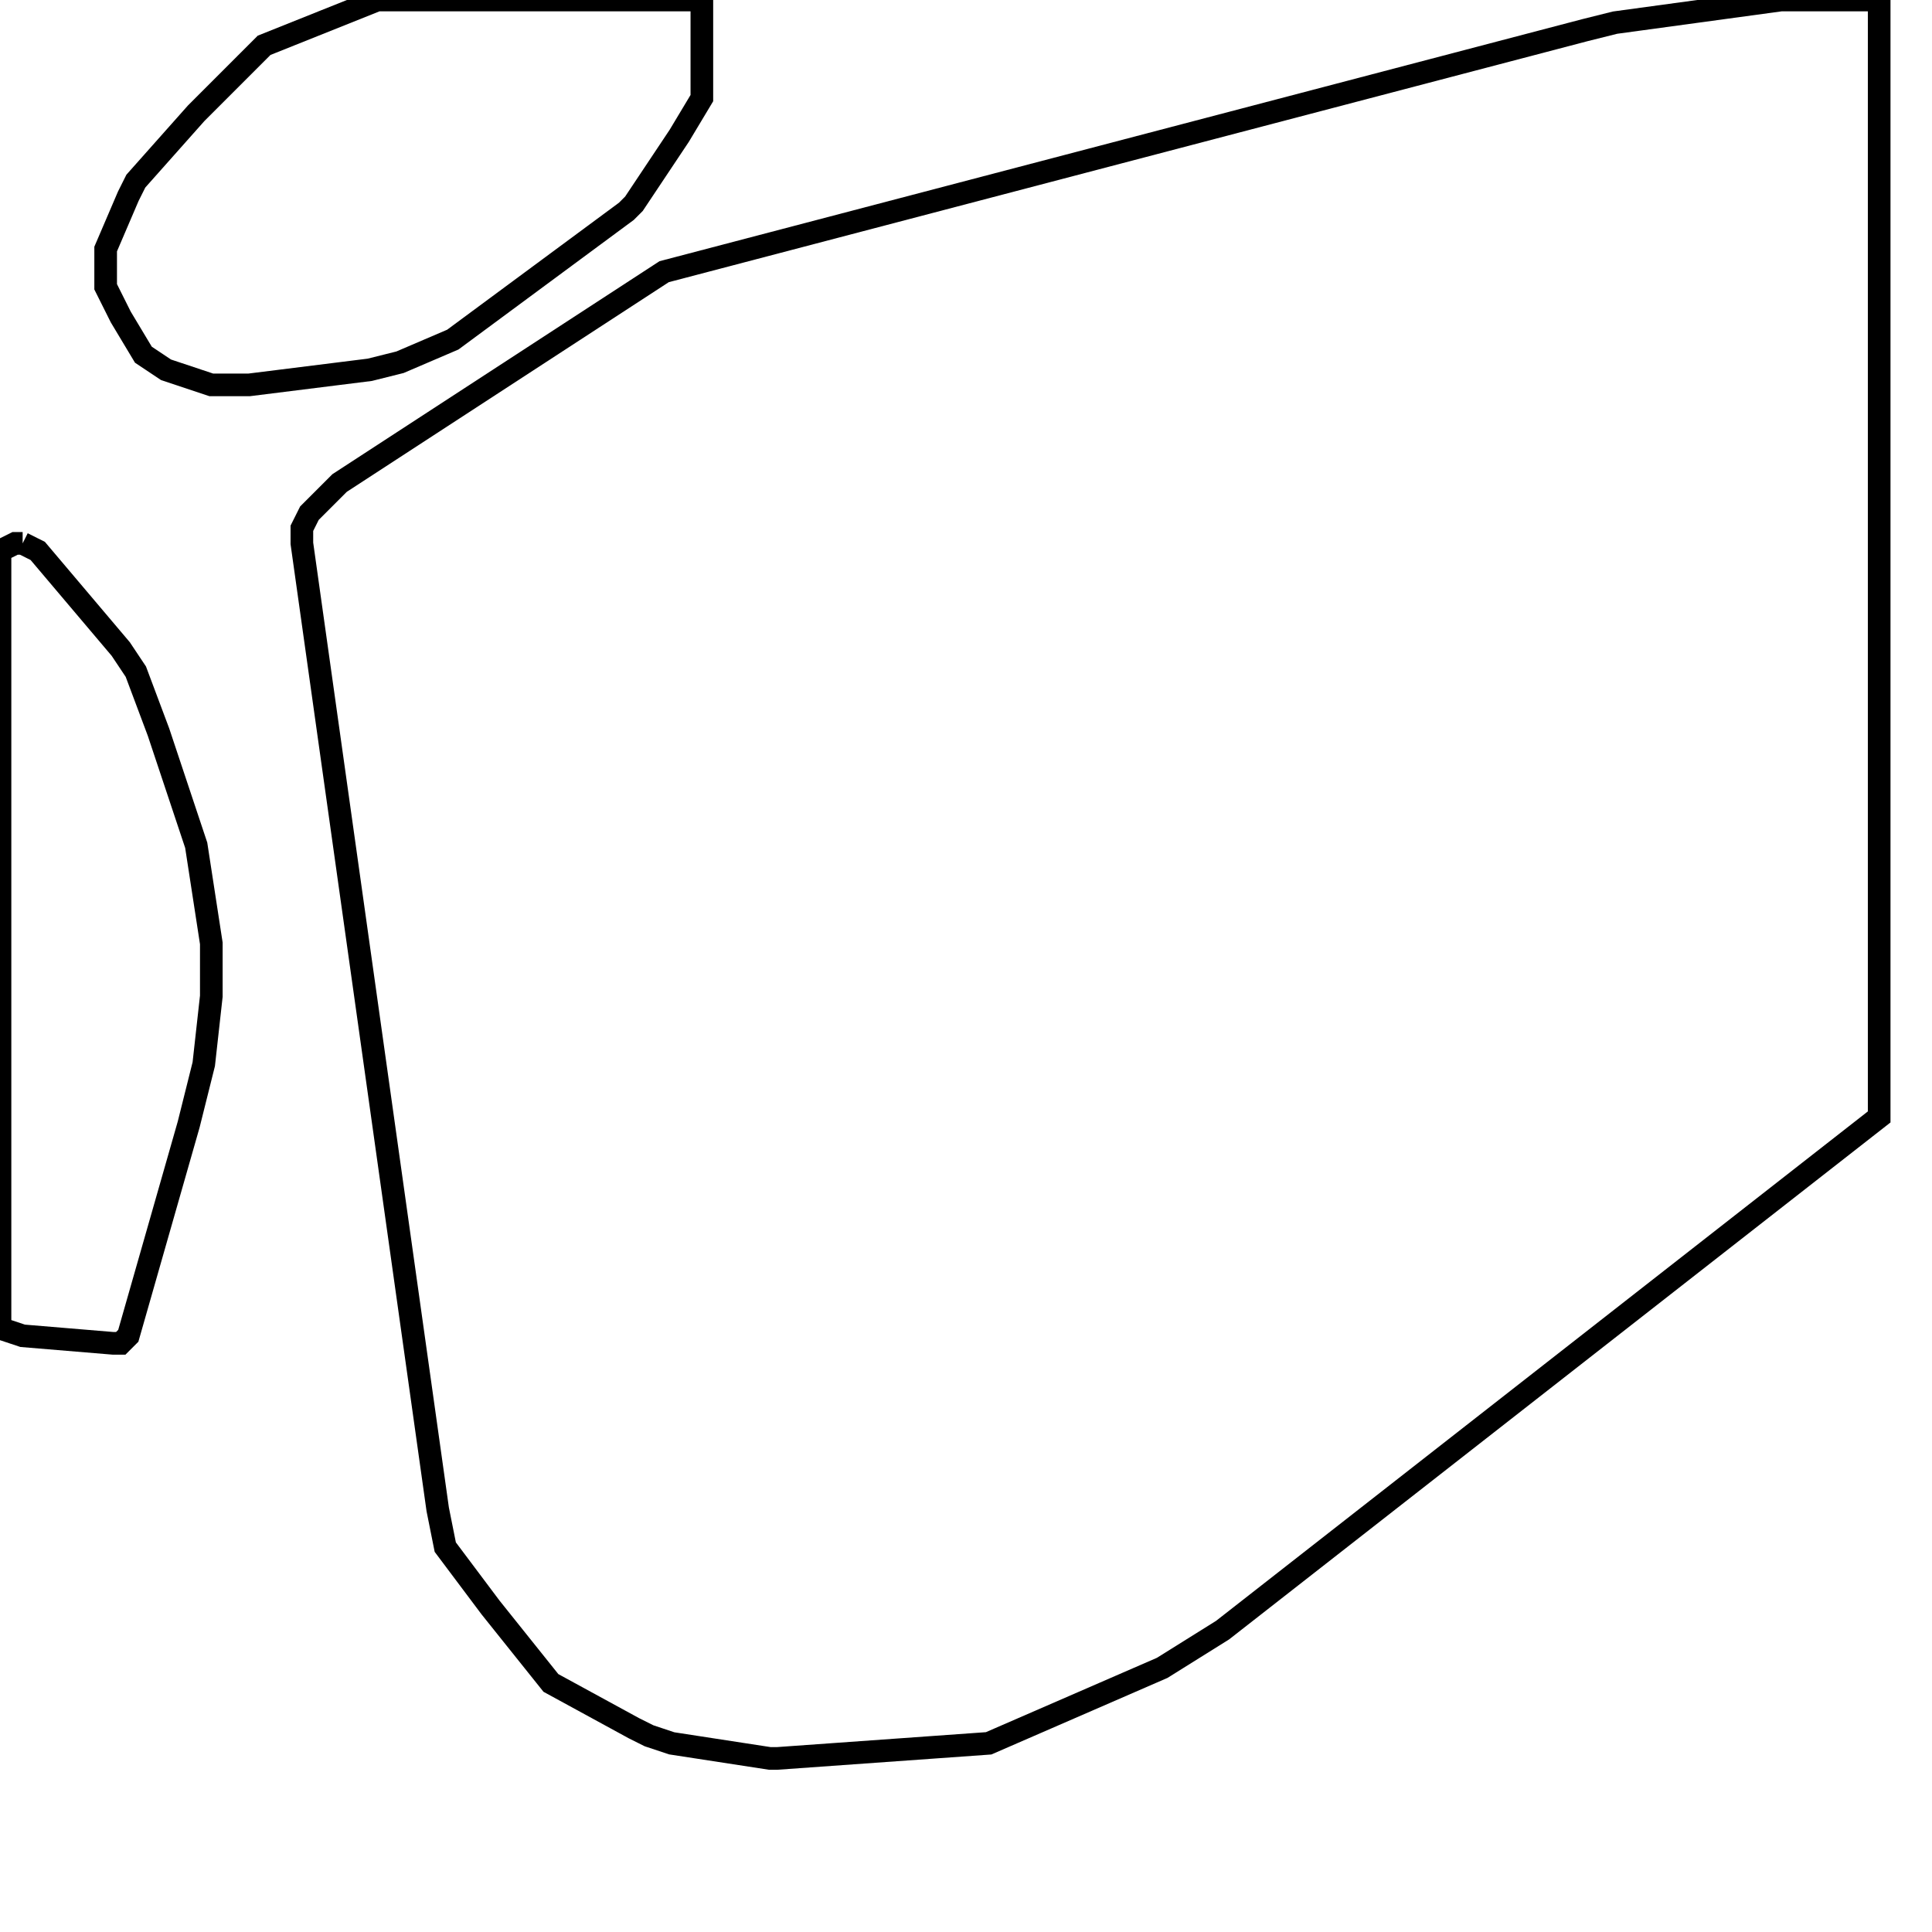 <svg width="256" height="256" xmlns="http://www.w3.org/2000/svg" fill-opacity="0" stroke="black" stroke-width="3" ><path d="M249 0 249 148 162 216 154 221 131 231 103 233 102 233 89 231 86 230 84 229 73 223 65 213 59 205 58 200 40 72 40 70 41 68 45 64 88 36 210 4 214 3 236 0 249 0 "/><path d="M93 0 93 13 90 18 84 27 83 28 60 45 53 48 49 49 33 51 28 51 22 49 19 47 16 42 14 38 14 33 17 26 18 24 26 15 35 6 50 0 93 0 "/><path d="M3 72 5 73 16 86 18 89 21 97 26 112 28 125 28 132 27 141 25 149 17 177 16 178 15 178 3 177 0 176 0 73 2 72 3 72 "/></svg>